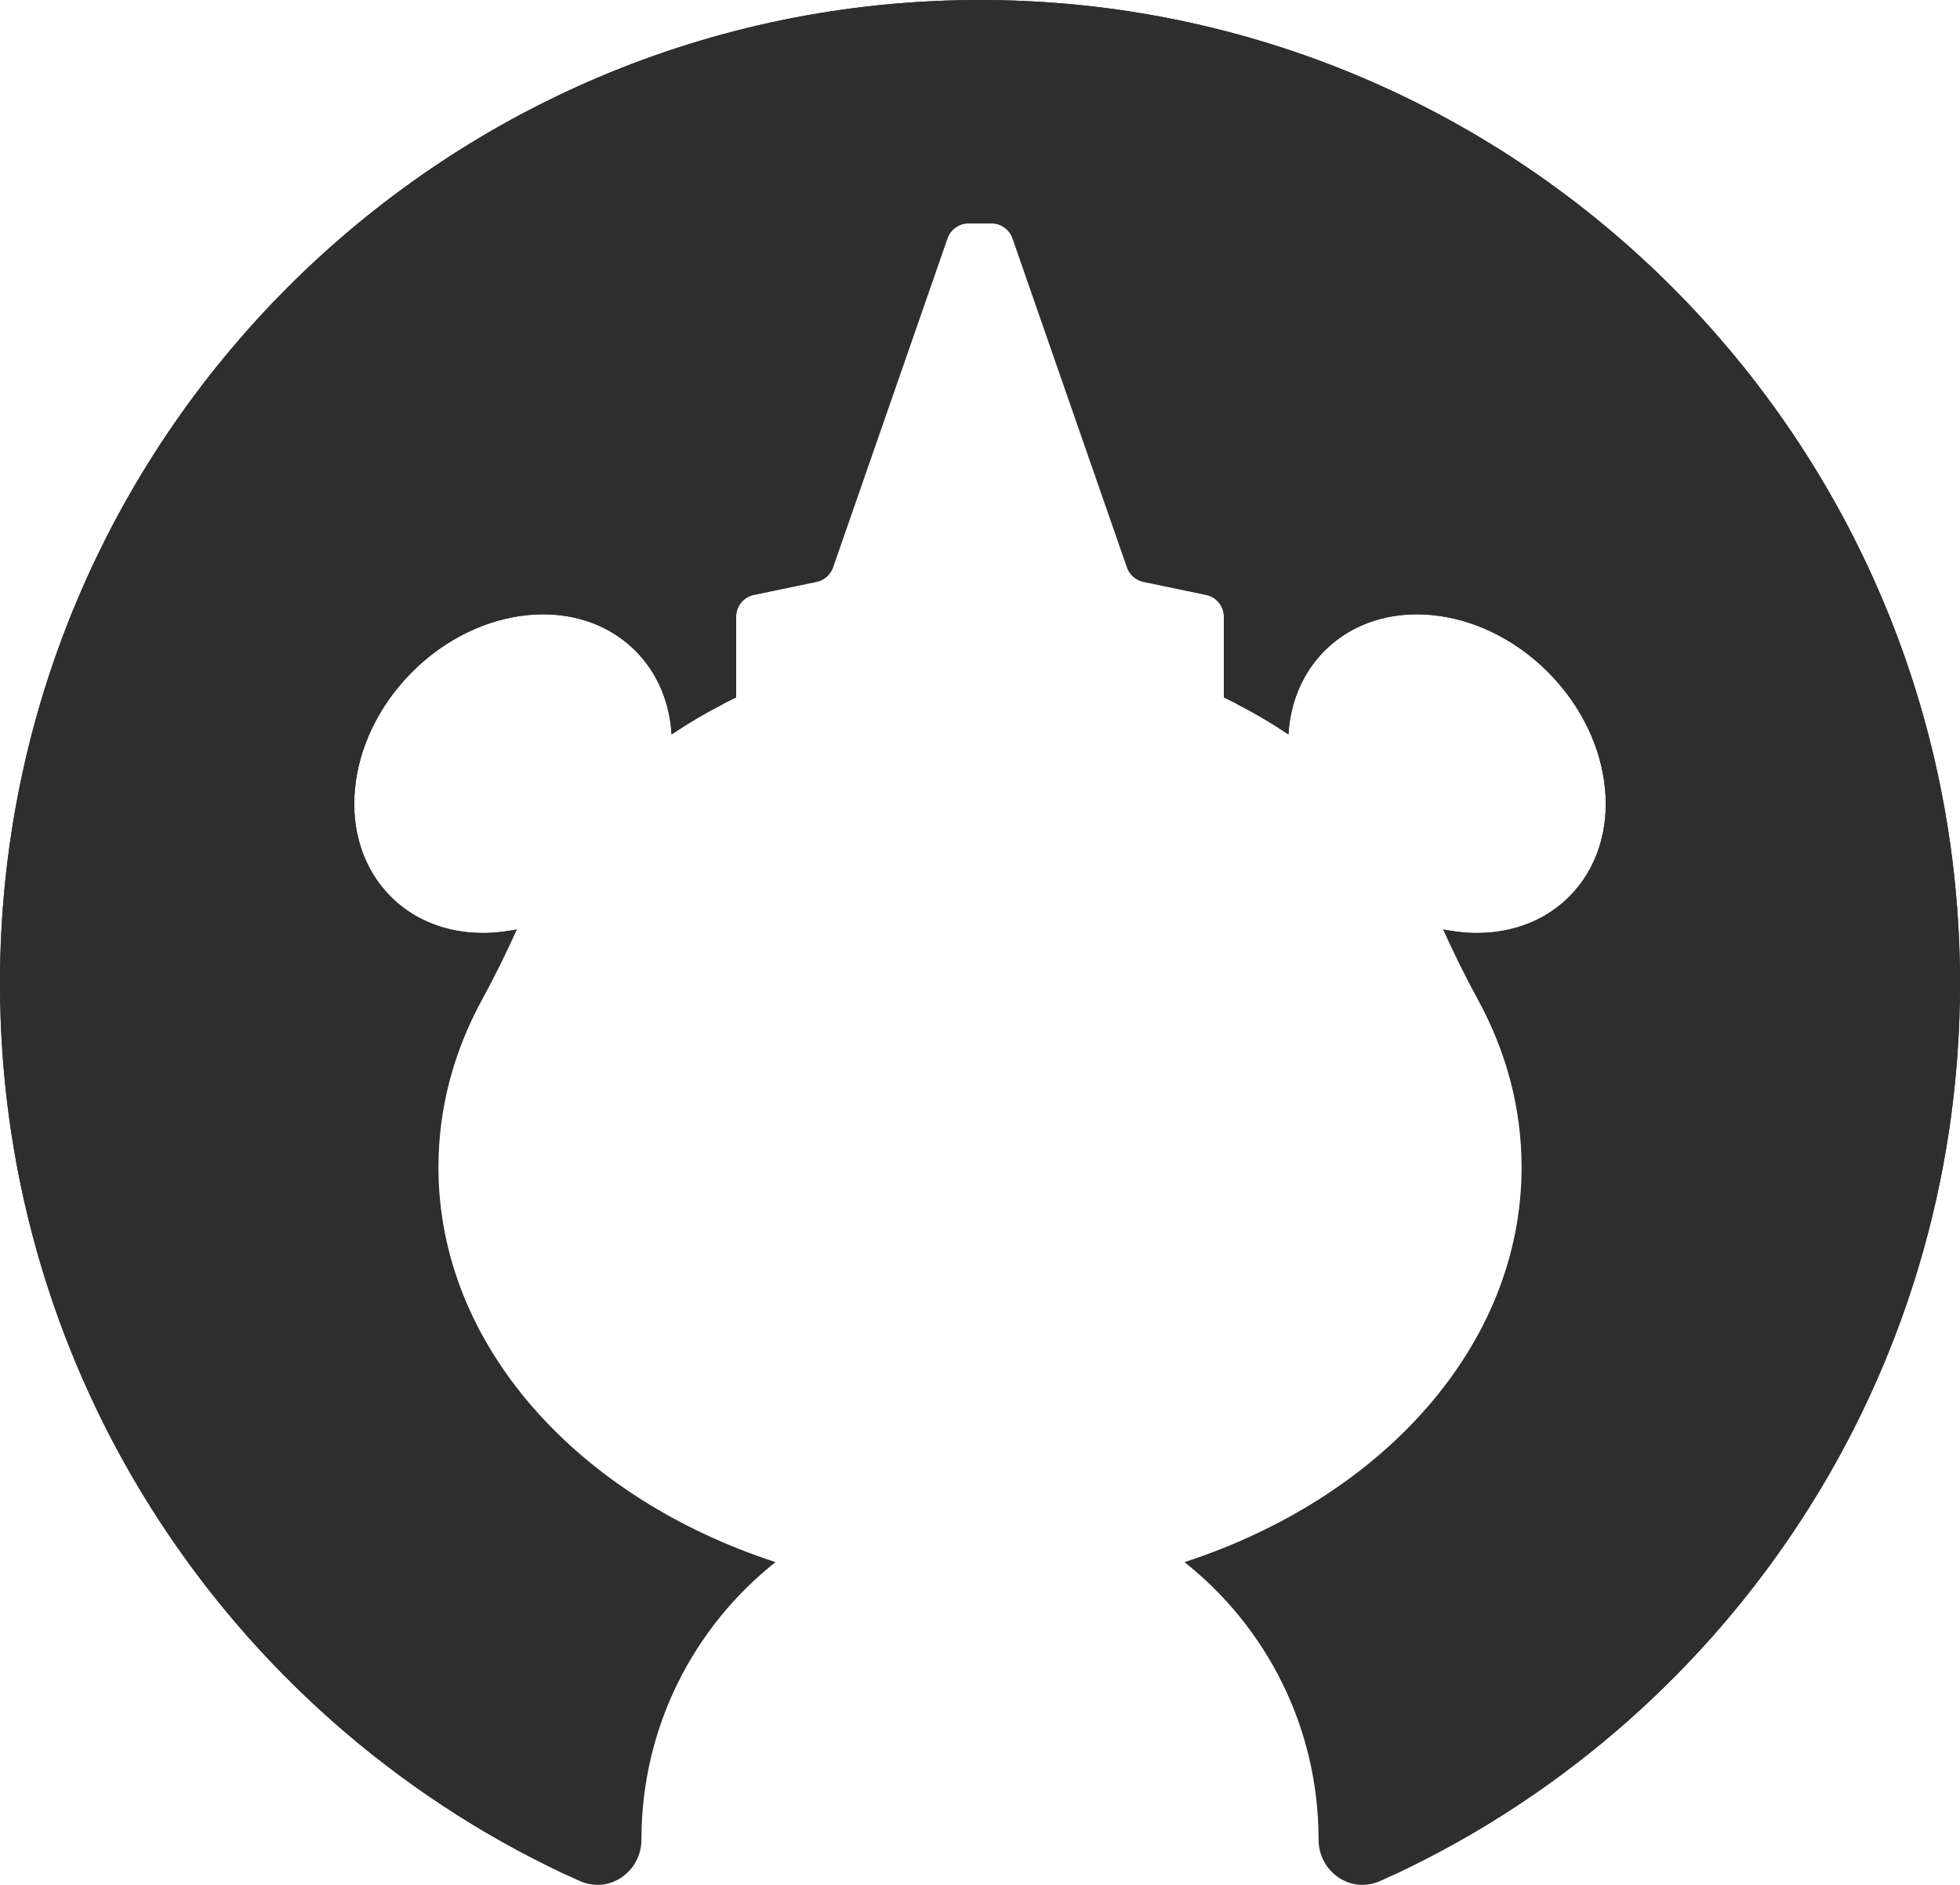 <svg width="104" height="100" viewBox="0 0 104 100" fill="none" xmlns="http://www.w3.org/2000/svg">
<path d="M71.382 97.589C71.382 99.022 72.826 99.998 74.119 99.387C91.777 91.049 104 73.039 104 52.164C104 23.355 80.719 0 52 0C23.281 0 0 23.355 0 52.164C0 73.385 12.633 91.647 30.765 99.795C32.329 100.497 34.036 99.308 34.036 97.589C34.036 91.622 36.817 86.307 41.15 82.877C30.645 79.454 23.264 71.363 23.264 61.926C23.264 58.763 24.093 55.75 25.592 53.014C26.254 51.806 26.858 50.561 27.433 49.304C24.939 49.836 22.442 49.28 20.73 47.562C17.766 44.589 18.272 39.261 21.86 35.662C25.447 32.063 30.758 31.556 33.721 34.529C34.905 35.716 35.535 37.278 35.637 38.955C36.705 38.233 37.851 37.581 39.063 37.007V32.727C39.063 32.165 39.457 31.681 40.005 31.567L43.329 30.875C43.736 30.79 44.068 30.498 44.205 30.105L50.278 12.65C50.443 12.174 50.891 11.855 51.394 11.855H53.306C53.809 11.855 54.256 12.174 54.422 12.65L60.495 30.105C60.632 30.498 60.964 30.79 61.37 30.875L64.694 31.567C65.243 31.681 65.636 32.165 65.636 32.727V37.114C65.636 37.193 65.628 37.272 65.613 37.348C66.579 37.84 67.499 38.383 68.368 38.971C68.467 37.288 69.097 35.72 70.284 34.529C73.248 31.556 78.559 32.063 82.146 35.662C85.734 39.261 86.24 44.589 83.276 47.562C81.628 49.215 79.254 49.792 76.855 49.36C77.277 50.078 77.716 50.785 78.176 51.476C80.259 54.604 81.436 58.158 81.436 61.926C81.436 71.212 74.289 79.195 64.053 82.709C68.508 86.132 71.382 91.524 71.382 97.589Z" fill="#2E2E2E"/>
<path d="M32.618 97.589C32.618 99.022 31.174 99.998 29.881 99.387C12.223 91.049 0 73.039 0 52.164C0 23.355 23.281 0 52 0C80.719 0 104 23.355 104 52.164C104 73.385 91.368 91.647 73.234 99.795C71.671 100.497 69.964 99.308 69.964 97.589C69.964 91.622 67.183 86.307 62.85 82.877C73.355 79.454 80.737 71.363 80.737 61.926C80.737 58.763 79.907 55.75 78.408 53.014C77.746 51.806 77.142 50.561 76.567 49.304C79.061 49.836 81.558 49.28 83.27 47.562C86.234 44.589 85.728 39.261 82.141 35.662C78.553 32.063 73.242 31.556 70.278 34.529C69.095 35.716 68.465 37.278 68.363 38.955C67.295 38.233 66.149 37.581 64.937 37.007V32.727C64.937 32.165 64.543 31.681 63.995 31.567L60.671 30.875C60.264 30.79 59.932 30.498 59.795 30.105L53.722 12.65C53.557 12.174 53.109 11.855 52.606 11.855H50.694C50.191 11.855 49.744 12.174 49.578 12.65L43.505 30.105C43.368 30.498 43.036 30.79 42.629 30.875L39.306 31.567C38.757 31.681 38.364 32.165 38.364 32.727V37.114C38.364 37.193 38.372 37.272 38.387 37.348C37.421 37.84 36.501 38.383 35.632 38.971C35.533 37.288 34.903 35.72 33.716 34.529C30.752 31.556 25.441 32.063 21.854 35.662C18.266 39.261 17.76 44.589 20.724 47.562C22.372 49.215 24.745 49.792 27.145 49.36C26.723 50.078 26.285 50.785 25.824 51.476C23.741 54.604 22.564 58.158 22.564 61.926C22.564 71.212 29.711 79.195 39.947 82.709C35.492 86.132 32.618 91.524 32.618 97.589Z" fill="#2E2E2E"/>
</svg>
